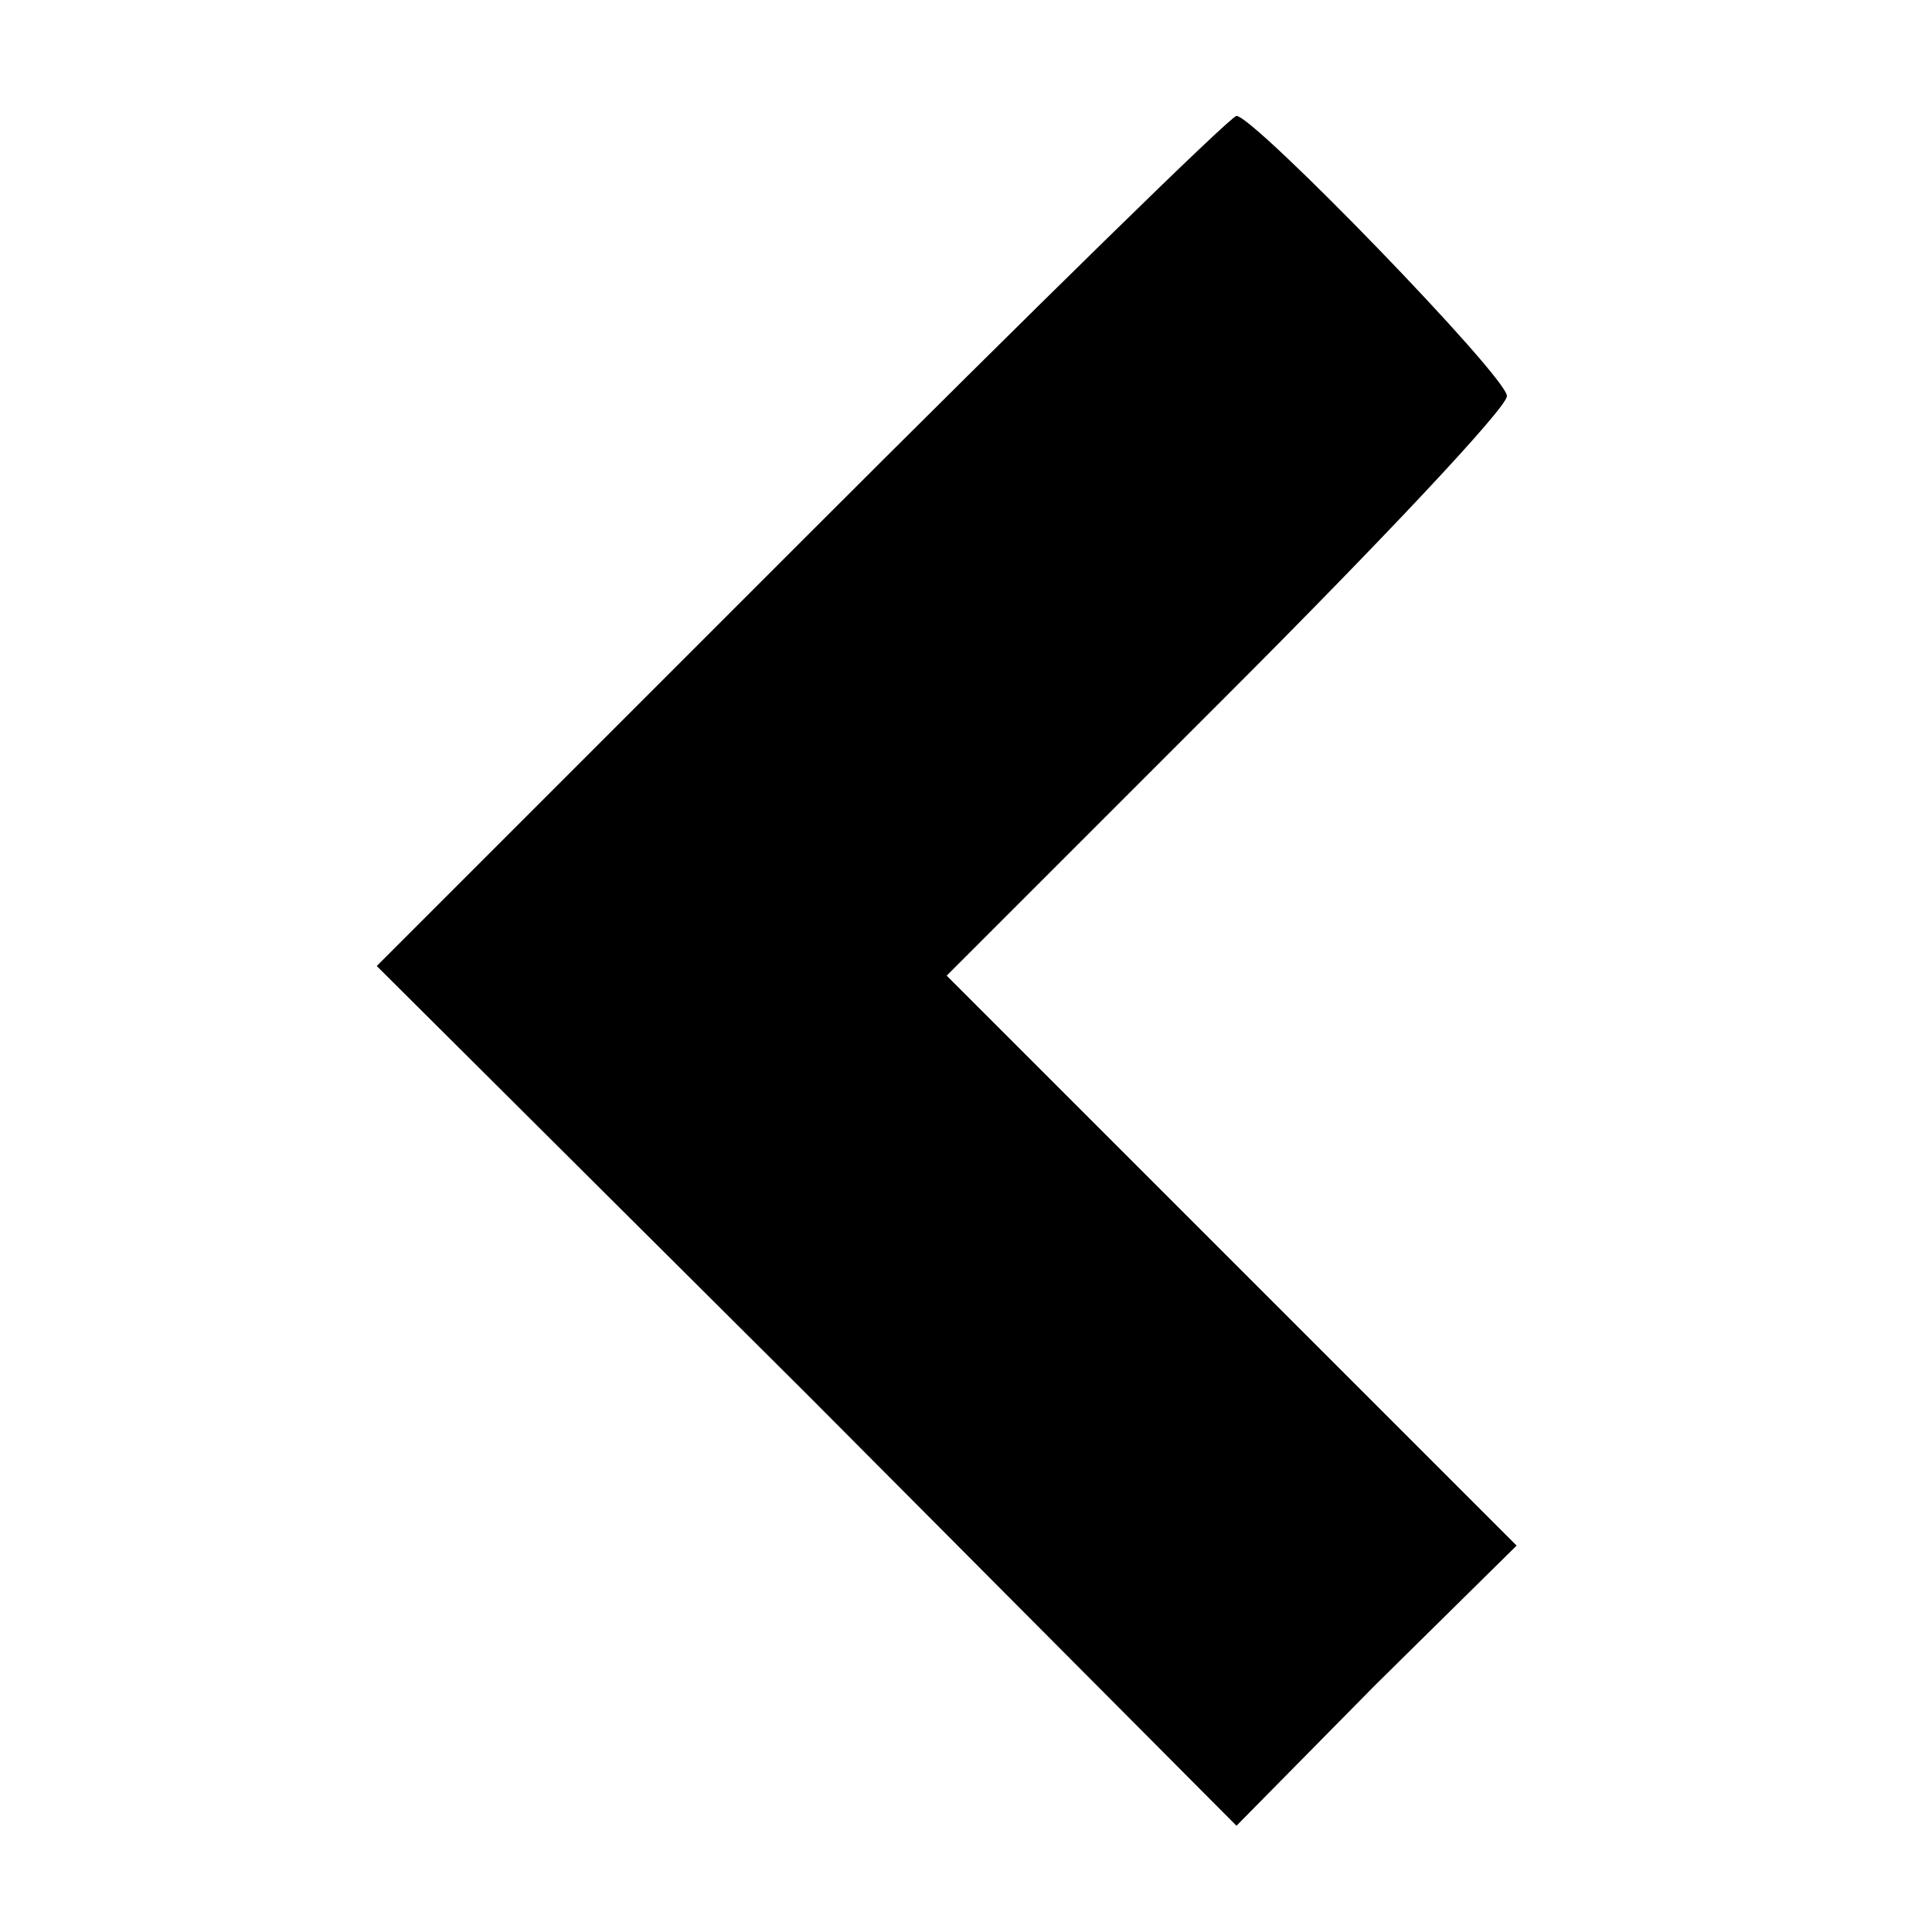 <?xml version="1.0" standalone="no"?>
<!DOCTYPE svg PUBLIC "-//W3C//DTD SVG 20010904//EN"
 "http://www.w3.org/TR/2001/REC-SVG-20010904/DTD/svg10.dtd">
<svg version="1.0" xmlns="http://www.w3.org/2000/svg"
 width="100pt" height="100pt" viewBox="0 0 100 100"
 preserveAspectRatio="xMidYMid meet">

<g transform="translate(0,100) scale(0.1,-0.1)"
fill="#000000" stroke="none">
<path d="M415 720 l-220 -220 223 -222 222 -223 72 73 73 72 -148 148 -147
147 145 145 c80 80 145 149 145 155 0 10 -131 145 -140 145 -3 0 -104 -99
-225 -220z"/>
</g>
</svg>
